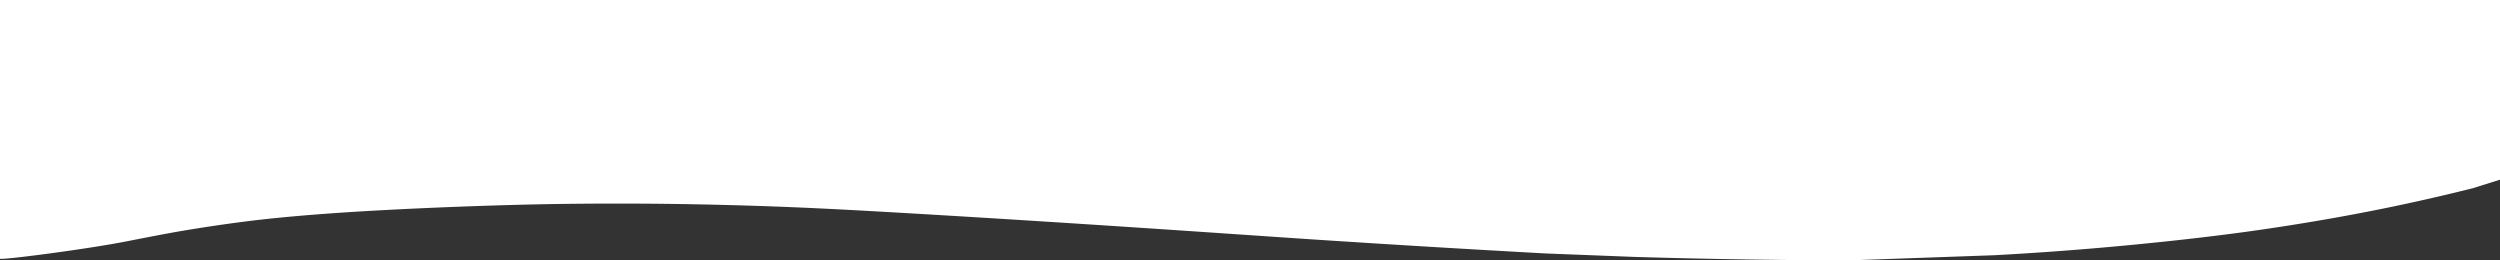 <svg xmlns="http://www.w3.org/2000/svg" width="2880" height="300" viewBox="0 0 2880 300">
  <rect x="0" y="0" width="2880" height="300" fill="#333333" stroke="none"/>
<defs>
    <style>
      .cls-1, .cls-2 {
        fill: #fff;
      }

      .cls-1 {
        fill-rule: evenodd;
      }
    </style>
  </defs>
  <path id="Forma_1" data-name="Forma 1" class="cls-1" d="M2880,136a3.466,3.466,0,0,1,0,5v66q-16.005,5-32,10c-27.4,6.866-54.29,13.1-82,19-52.46,11.179-106.84,20.743-164,29-44.12,6.374-95.15,12.177-145,17-53.22,5.149-105.34,9.079-159,12l-169,6c-36.8-.118-73.2-0.449-110-1-45.2-.677-89.81-1.669-135-3l-103-4c-88.44-4.836-176.76-10.156-266-16-22.33-1.463-78.61-5.323-118-8-133.27-9.058-275.52-18.208-397-25-35.4-1.979-71.815-3.767-105-5-85.363-3.171-168.1-4.171-252-3-55.488.774-132.019,3.383-200,7-55.568,2.956-112.8,7.144-159,13-25.064,3.177-49.834,6.843-74.513,11.033C191.63,269.064,167.478,273.769,146,278,99.346,287.191.312,299.984,0,298c-0.012-.078,0-0.634,0-1,0-.167,0-1,0-1V137a1.634,1.634,0,0,1,1-1,1.591,1.591,0,0,1,1,0H2876A3.372,3.372,0,0,1,2880,136Z"/>
  <rect id="Retângulo_2" data-name="Retângulo 2" class="cls-2" width="2880" height="163"/>
</svg>
